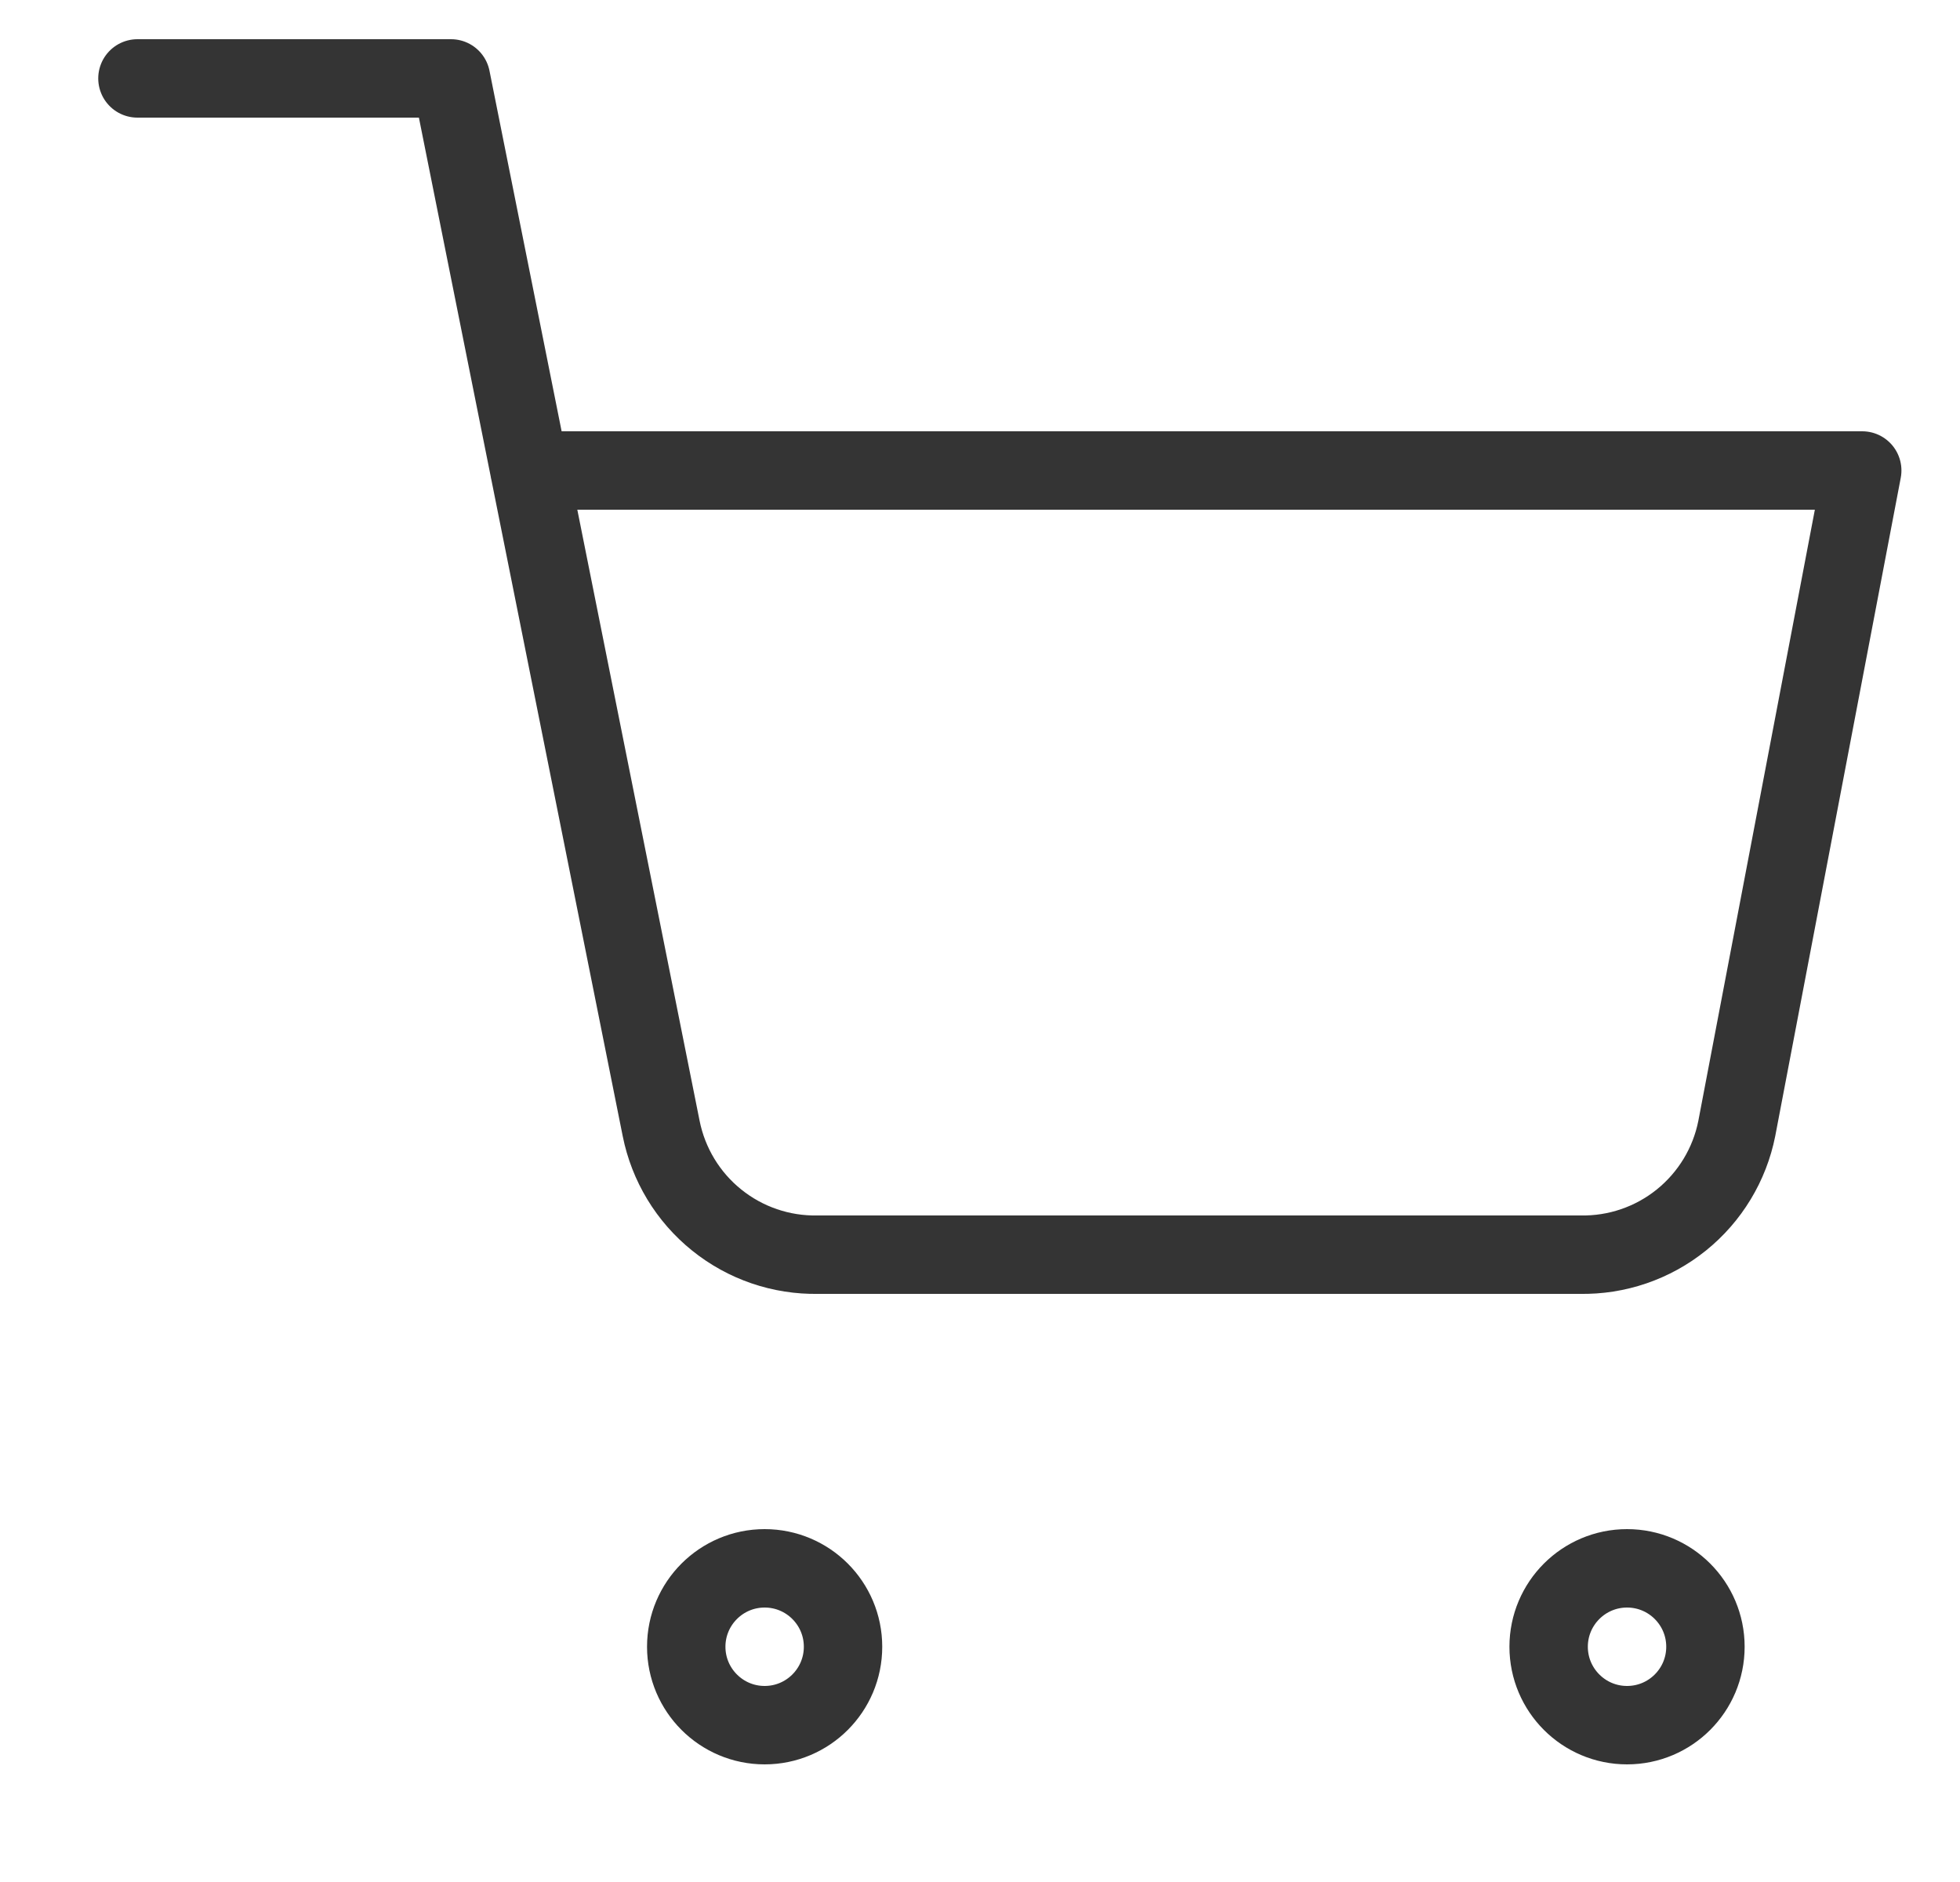 <svg width="25" height="24" viewBox="0 0 25 24" fill="none" xmlns="http://www.w3.org/2000/svg">
<g clip-path="url(#clip0_2814_476)">
<path d="M9.753 22C10.306 22 10.753 21.552 10.753 21C10.753 20.448 10.306 20 9.753 20C9.201 20 8.753 20.448 8.753 21C8.753 21.552 9.201 22 9.753 22Z" stroke="#343434" stroke-linecap="round" stroke-linejoin="round"/>
<path d="M20.753 22C21.306 22 21.753 21.552 21.753 21C21.753 20.448 21.306 20 20.753 20C20.201 20 19.753 20.448 19.753 21C19.753 21.552 20.201 22 20.753 22Z" stroke="#343434" stroke-linecap="round" stroke-linejoin="round"/>
<path d="M1.753 1H5.753L8.433 14.39C8.525 14.85 8.775 15.264 9.141 15.558C9.507 15.853 9.964 16.009 10.433 16H20.153C20.623 16.009 21.08 15.853 21.446 15.558C21.811 15.264 22.062 14.85 22.153 14.39L23.753 6H6.753" stroke="#343434" stroke-linecap="round" stroke-linejoin="round"/>
</g>
<defs>
<clipPath id="clip0_2814_476">
<rect width="24" height="24" fill="white" transform="translate(0.753)"/>
</clipPath>
</defs>
</svg>
